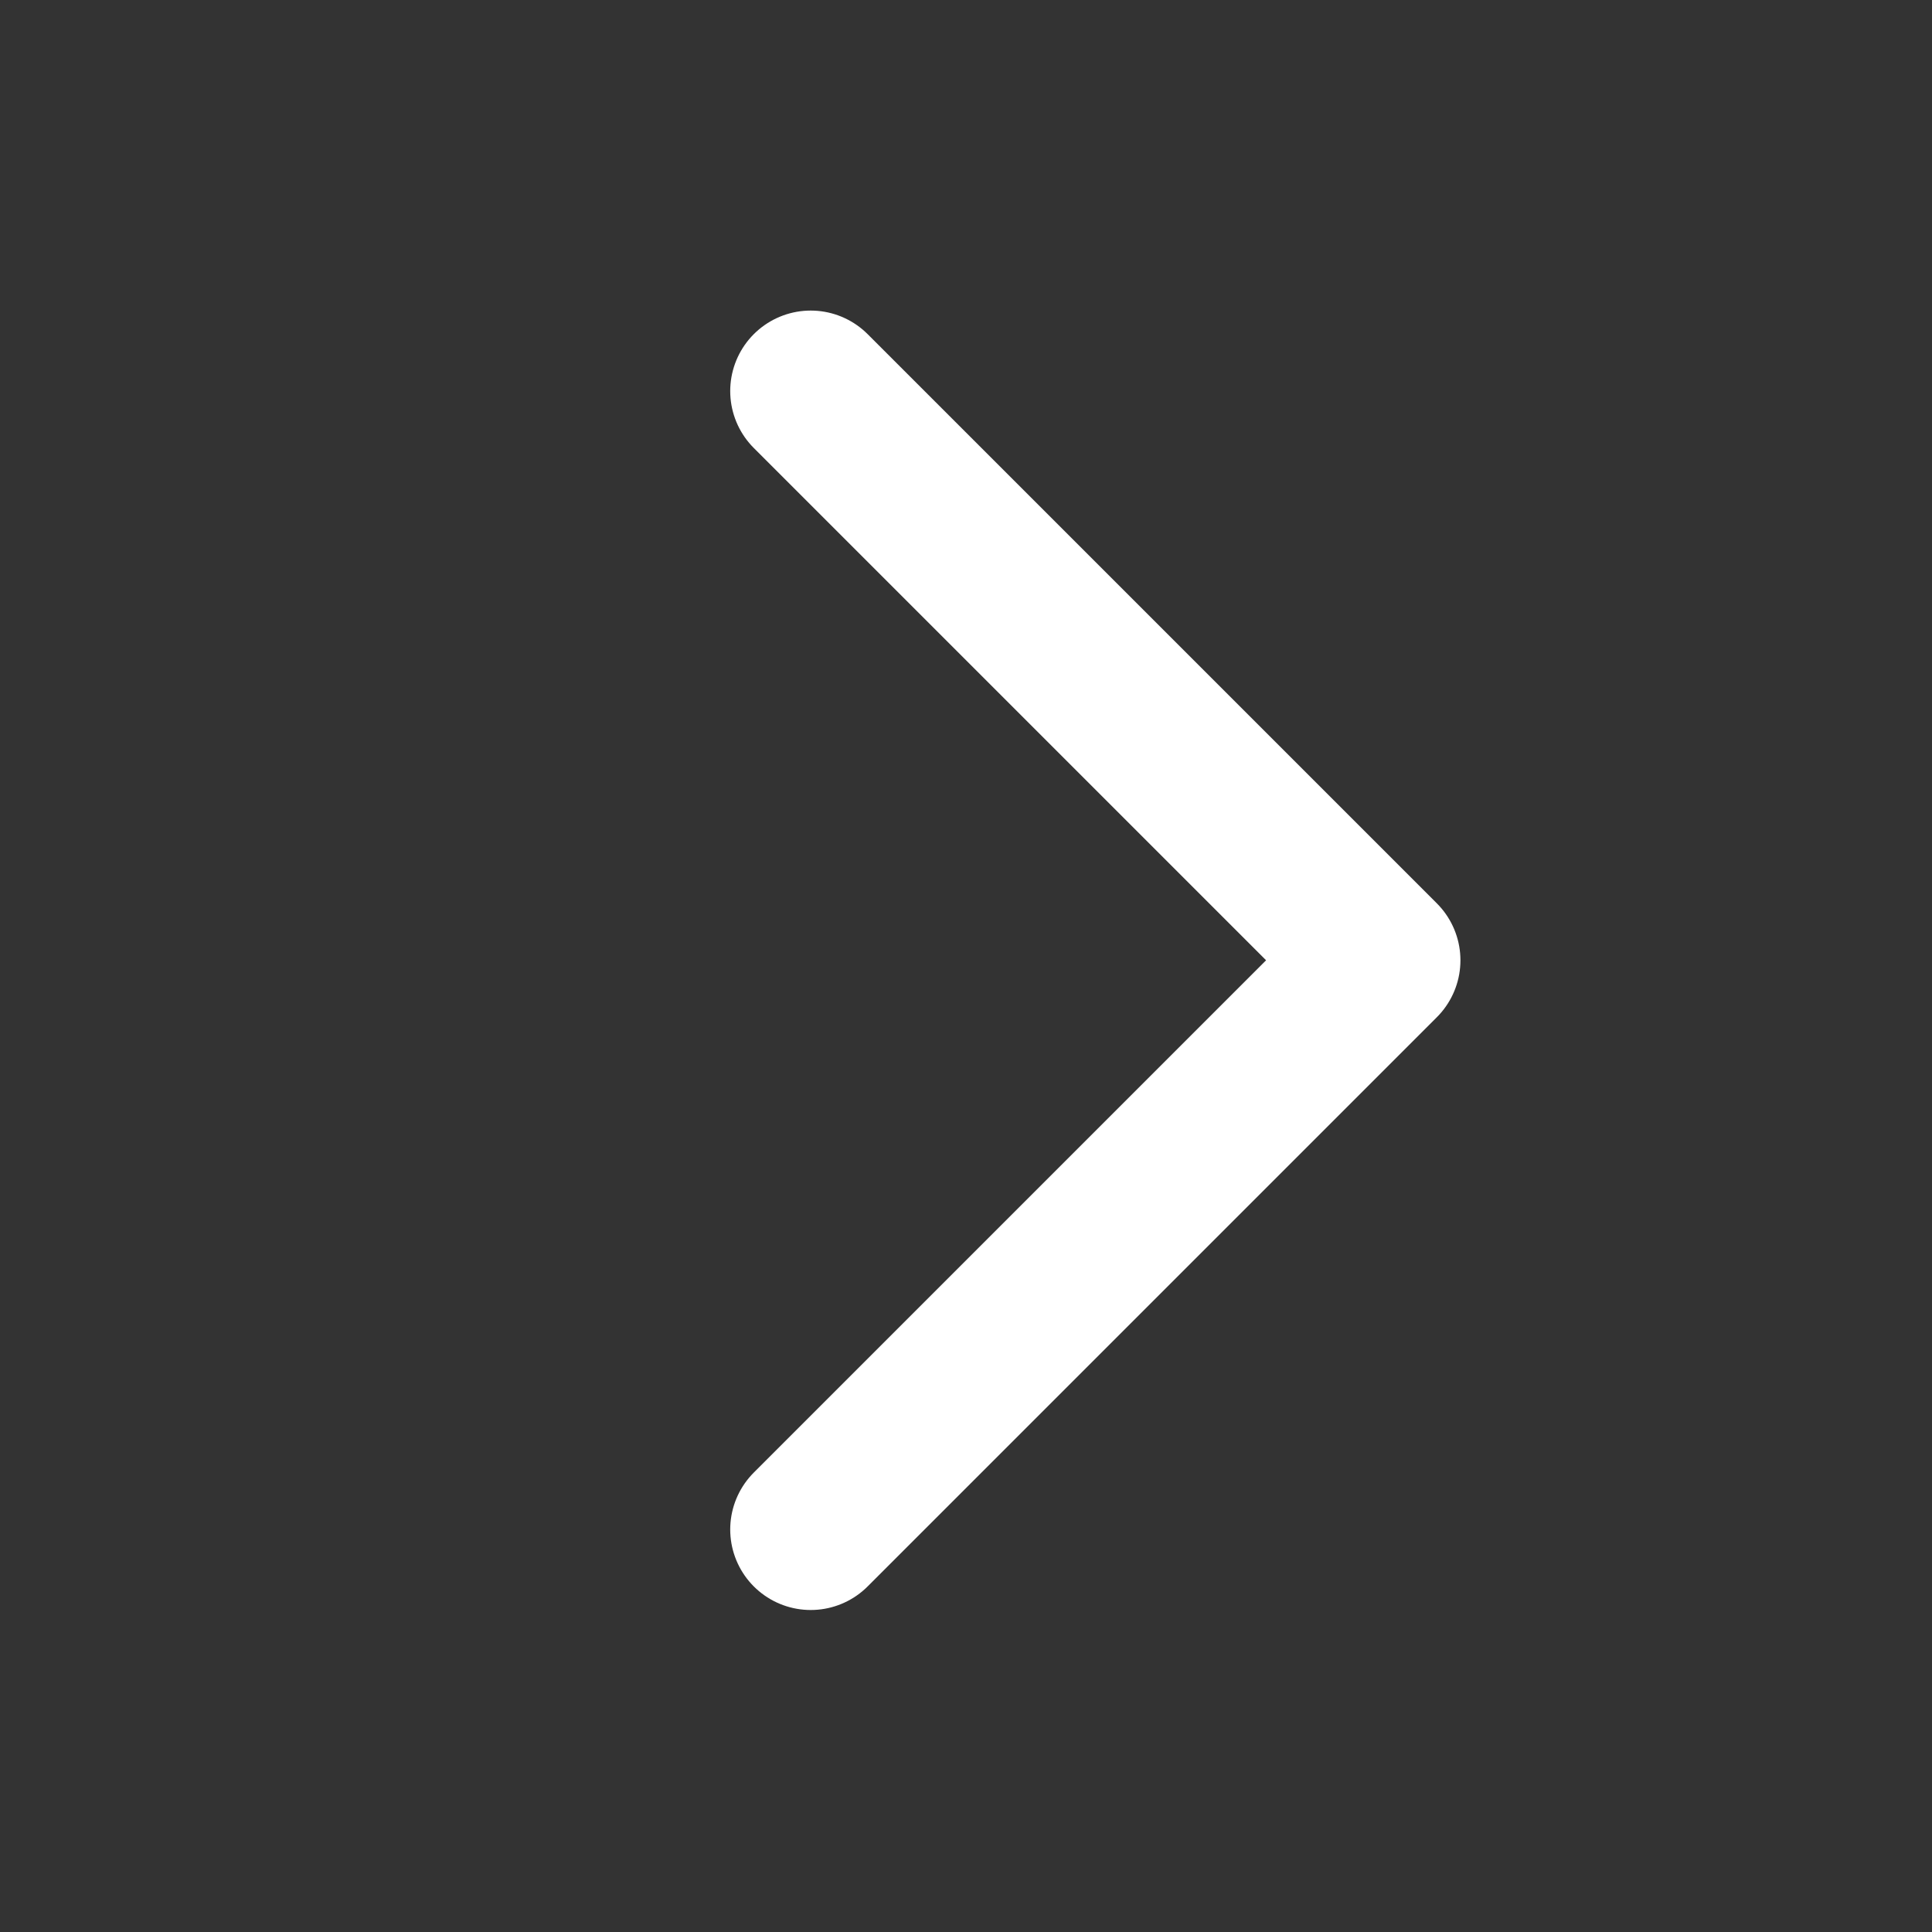 <svg width="24" height="24" viewBox="0 0 24 24" fill="none" xmlns="http://www.w3.org/2000/svg">
<rect x="0" y="0" width="24" height="24" fill="#333333" stroke="none"/>
<g id="icon/&#228;&#184;&#139;&#230;&#139;&#137;">
<path id="Rectangle 20" d="M10.071 19L17.142 11.929L10.071 4.858" stroke="white" stroke-width="2" stroke-linecap="round" stroke-linejoin="round"/>
</g>
</svg>

